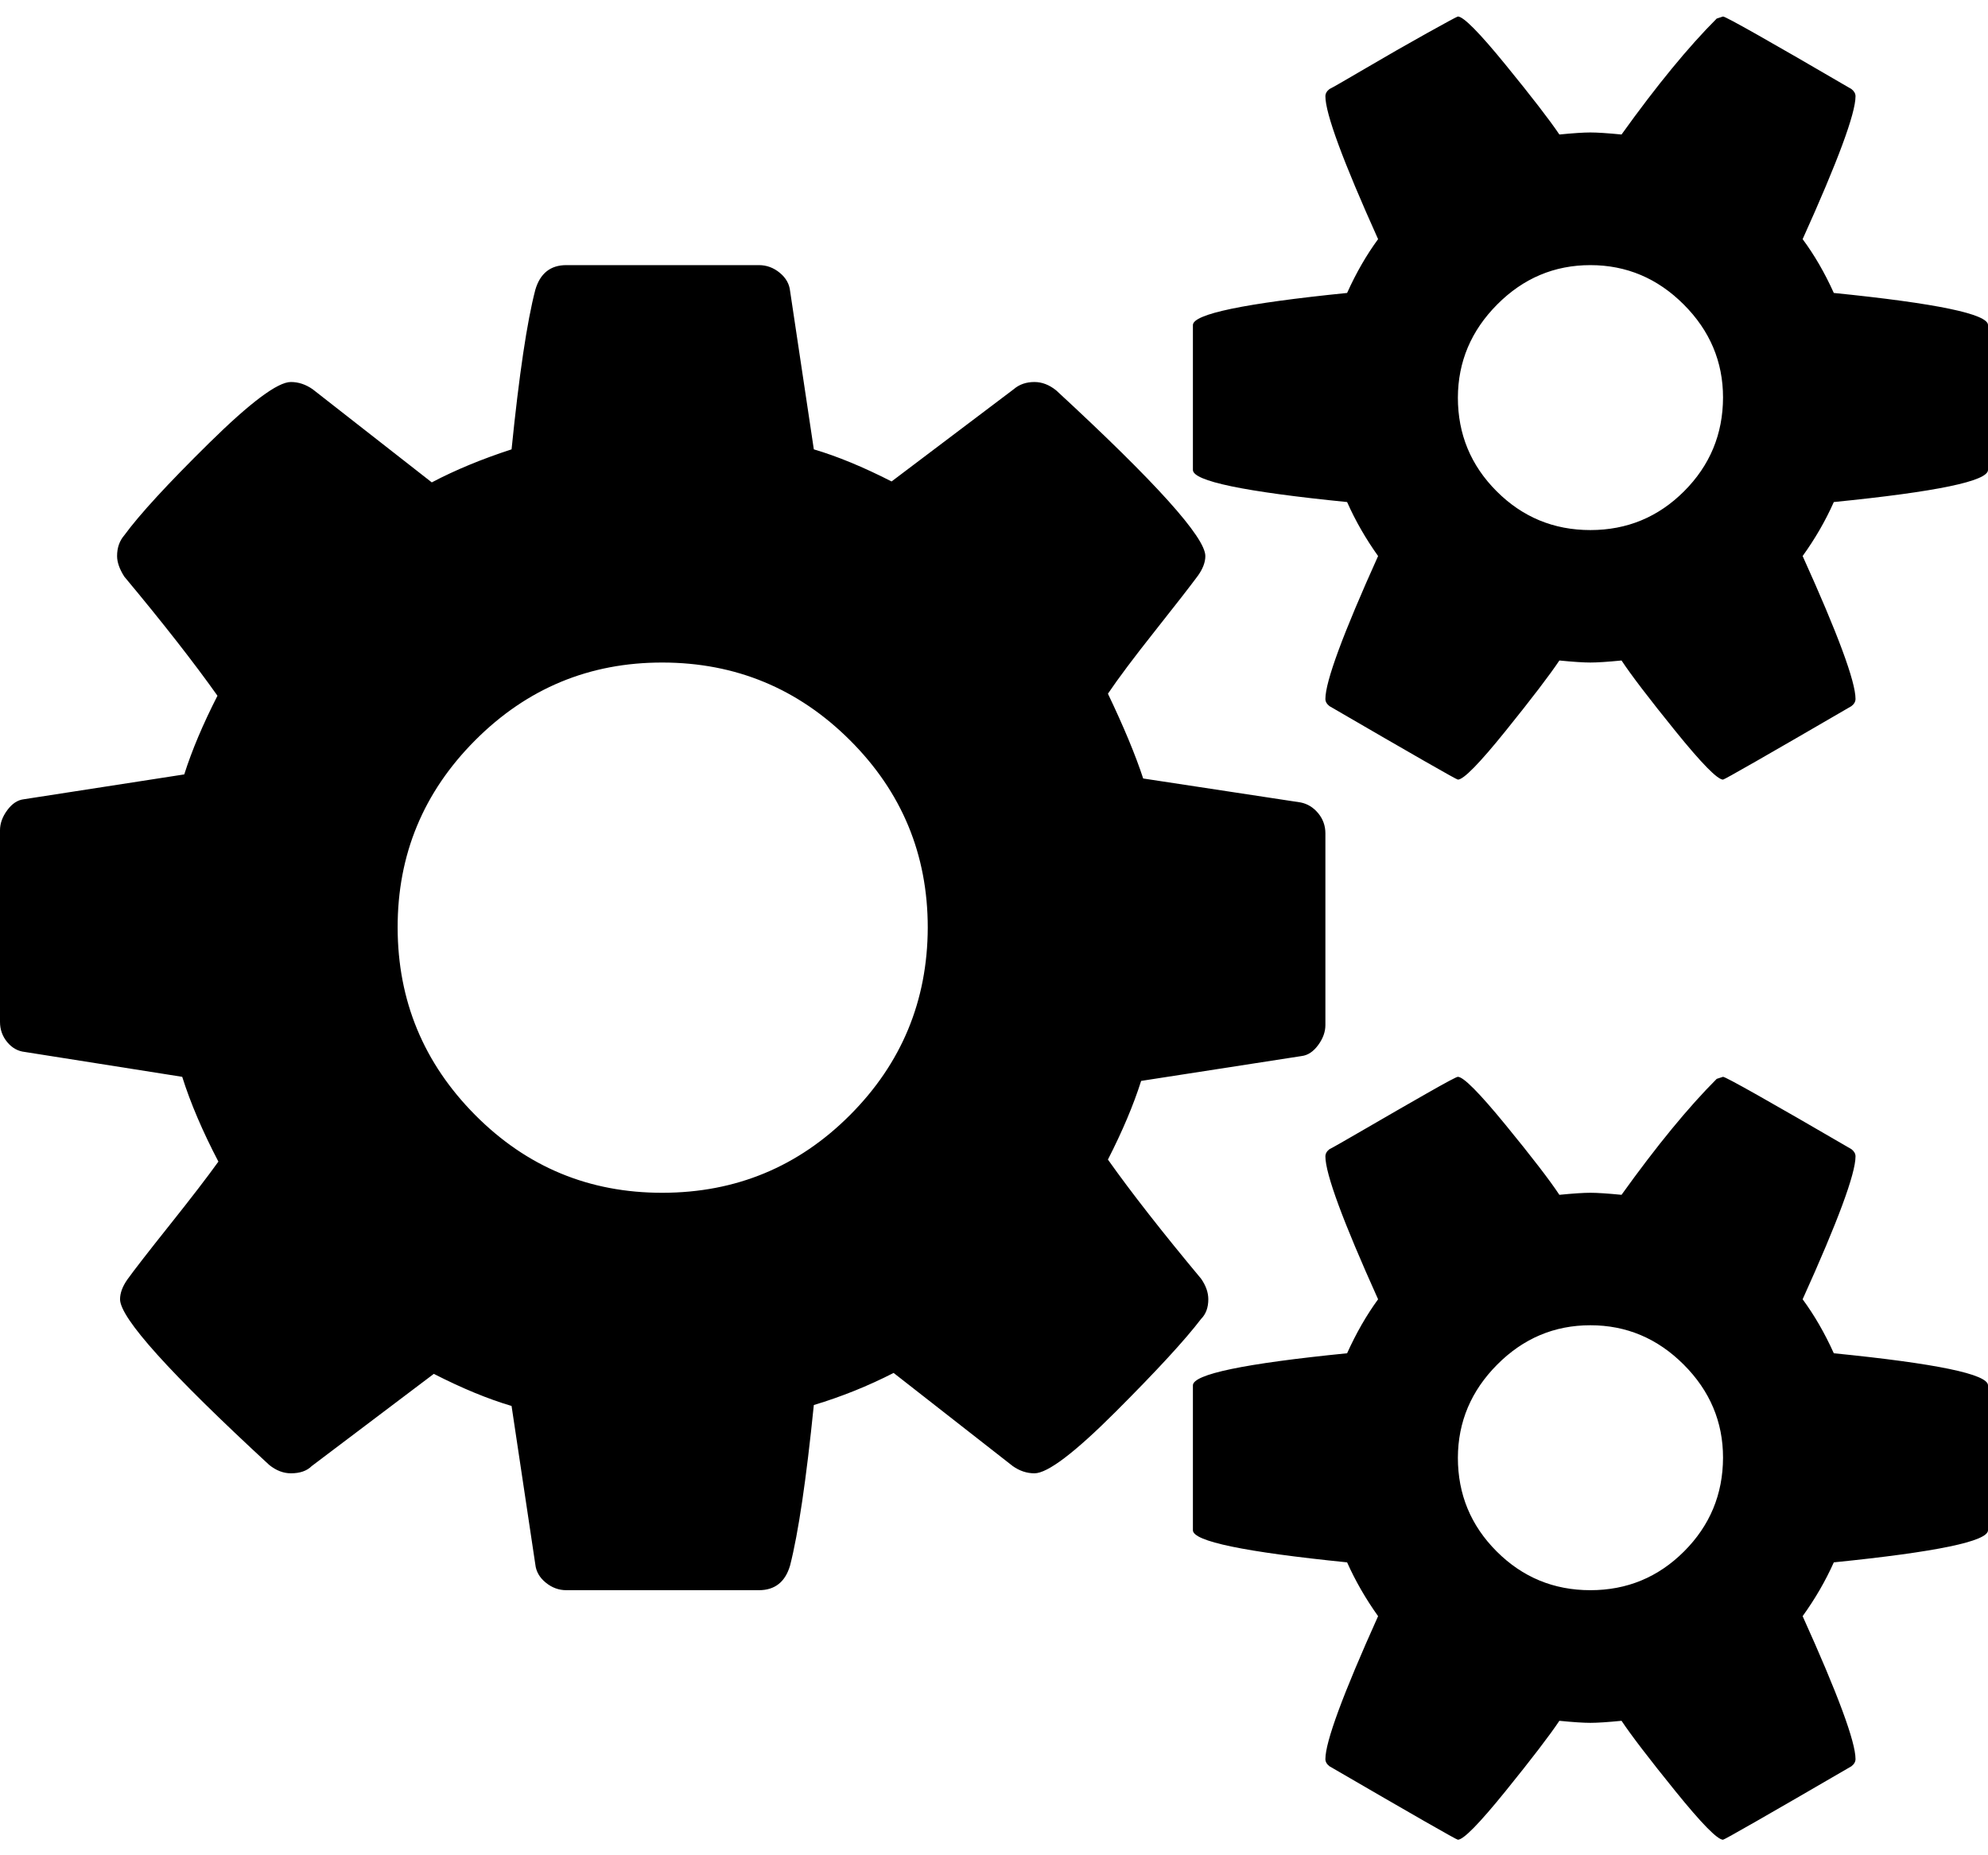 <svg height="1000" width="1071.4" xmlns="http://www.w3.org/2000/svg"><path d="M500 500q0 -59.2 -41.9 -101t-101 -41.9 -101 41.9 -41.8 101 41.8 101 101 41.9 101 -41.9T500 500zm428.6 285.7q0 -29 -21.2 -50.2t-50.3 -21.2 -50.2 21.2 -21.2 50.2q0 29.6 20.9 50.5t50.5 20.9 50.5 -20.9 21 -50.5zm0 -571.4q0 -29 -21.2 -50.2t-50.3 -21.2 -50.2 21.2 -21.2 50.2q0 29.6 20.9 50.5t50.5 20.9 50.5 -20.9 21 -50.5zM714.3 449.2v103.3q0 5.5 -3.9 10.8t-8.9 5.9L615 582.6q-6.2 19.5 -17.9 42.4 19 26.8 50.2 64.2 3.9 5.6 3.9 11.1 0 6.7 -3.9 10.6 -12.8 16.8 -46 50t-43.8 33.2q-6.2 0 -11.7 -3.9L481.6 740q-20.7 10.6 -43 17.3 -6.1 60.2 -12.8 86.5 -3.9 13.3 -16.8 13.3H305.2q-6.1 0 -11.1 -4.1t-5.6 -9.8l-12.8 -85.4q-19 -5.6 -41.9 -17.3L168 790.2q-3.9 3.9 -11.2 3.9 -6.1 0 -11.7 -4.5Q64.7 715.4 64.7 700.3q0 -5 3.9 -10.6 5.6 -7.8 22.9 -29.5t26.2 -34.1Q104.9 601.6 98.2 580.4L13.4 567q-5.6 -.6 -9.5 -5.3T0 550.8V447.5Q0 442 3.9 436.7t8.9 -5.9l86.5 -13.4q6.2 -19.5 17.9 -42.4Q98.2 348.2 67 310.8q-3.9 -6.1 -3.9 -11.1 0 -6.7 3.9 -11.2 12.2 -16.7 45.7 -49.7t44.1 -32.9q6.1 0 11.7 3.9l64.2 50.2q19 -10 43 -17.8 6.1 -60.3 12.8 -86 3.9 -13.3 16.7 -13.3H409q6.2 0 11.2 4.1t5.6 9.8l12.8 85.4q19 5.6 41.9 17.3l65.8 -49.7q4.5 -3.9 11.2 -3.9 6.1 0 11.7 4.5 80.4 74.2 80.4 89.3 0 5 -4 10.6 -6.6 8.9 -23.4 30.1t-25.1 33.5q12.8 26.8 19 45.7l84.8 12.9q5.6 1.1 9.5 5.8t3.9 10.9zm357.1 297.5v78.1q0 8.9 -83.1 17.3 -6.7 15 -16.8 29 28.5 63.1 28.5 77 0 2.2 -2.2 3.9 -68.1 39.6 -69.2 39.6 -4.5 0 -25.7 -26.2t-29 -37.9q-11.2 1.1 -16.8 1.1t-16.7 -1.1q-7.8 11.7 -29 37.9t-25.7 26.2q-1.1 0 -69.2 -39.6 -2.2 -1.7 -2.2 -3.9 0 -13.9 28.4 -77 -10 -14 -16.7 -29 -83.1 -8.4 -83.1 -17.3v-78.1q0 -9 83.1 -17.3 7.3 -16.2 16.7 -29.1 -28.4 -63 -28.4 -77 0 -2.2 2.2 -3.9 2.3 -1.1 19.5 -11.1t33 -19 16.7 -8.9q4.5 0 25.7 25.9t29 37.7q11.2 -1.1 16.7 -1.1t16.8 1.1q28.4 -39.6 51.3 -62.5l3.4 -1.1q2.2 0 69.2 39 2.2 1.7 2.2 3.9 0 14 -28.5 77 9.5 12.9 16.8 29.1 83.1 8.3 83.1 17.3zm0 -571.5v78.1q0 9 -83.1 17.3 -6.7 15.1 -16.8 29.1 28.5 63 28.5 77 0 2.2 -2.2 3.9 -68.1 39.6 -69.2 39.6 -4.5 0 -25.7 -26.2t-29 -38q-11.2 1.1 -16.8 1.1T840.4 356q-7.8 11.7 -29 38t-25.7 26.2q-1.1 0 -69.2 -39.6 -2.2 -1.7 -2.2 -3.9 0 -14 28.4 -77 -10 -14 -16.7 -29.1 -83.1 -8.3 -83.1 -17.3v-78.1q0 -8.9 83.1 -17.3 7.3 -16.2 16.7 -29 -28.4 -63.1 -28.4 -77 0 -2.2 2.2 -3.9 2.3 -1.1 19.5 -11.2t33 -18.9 16.7 -9q4.5 0 25.7 26t29 37.6q11.2 -1.1 16.7 -1.1t16.8 1.1Q902.3 32.9 925.2 10l3.4 -1.1q2.2 0 69.2 39.1 2.2 1.7 2.2 3.9 0 13.9 -28.5 77 9.5 12.8 16.8 29 83.1 8.4 83.1 17.3z"/></svg>